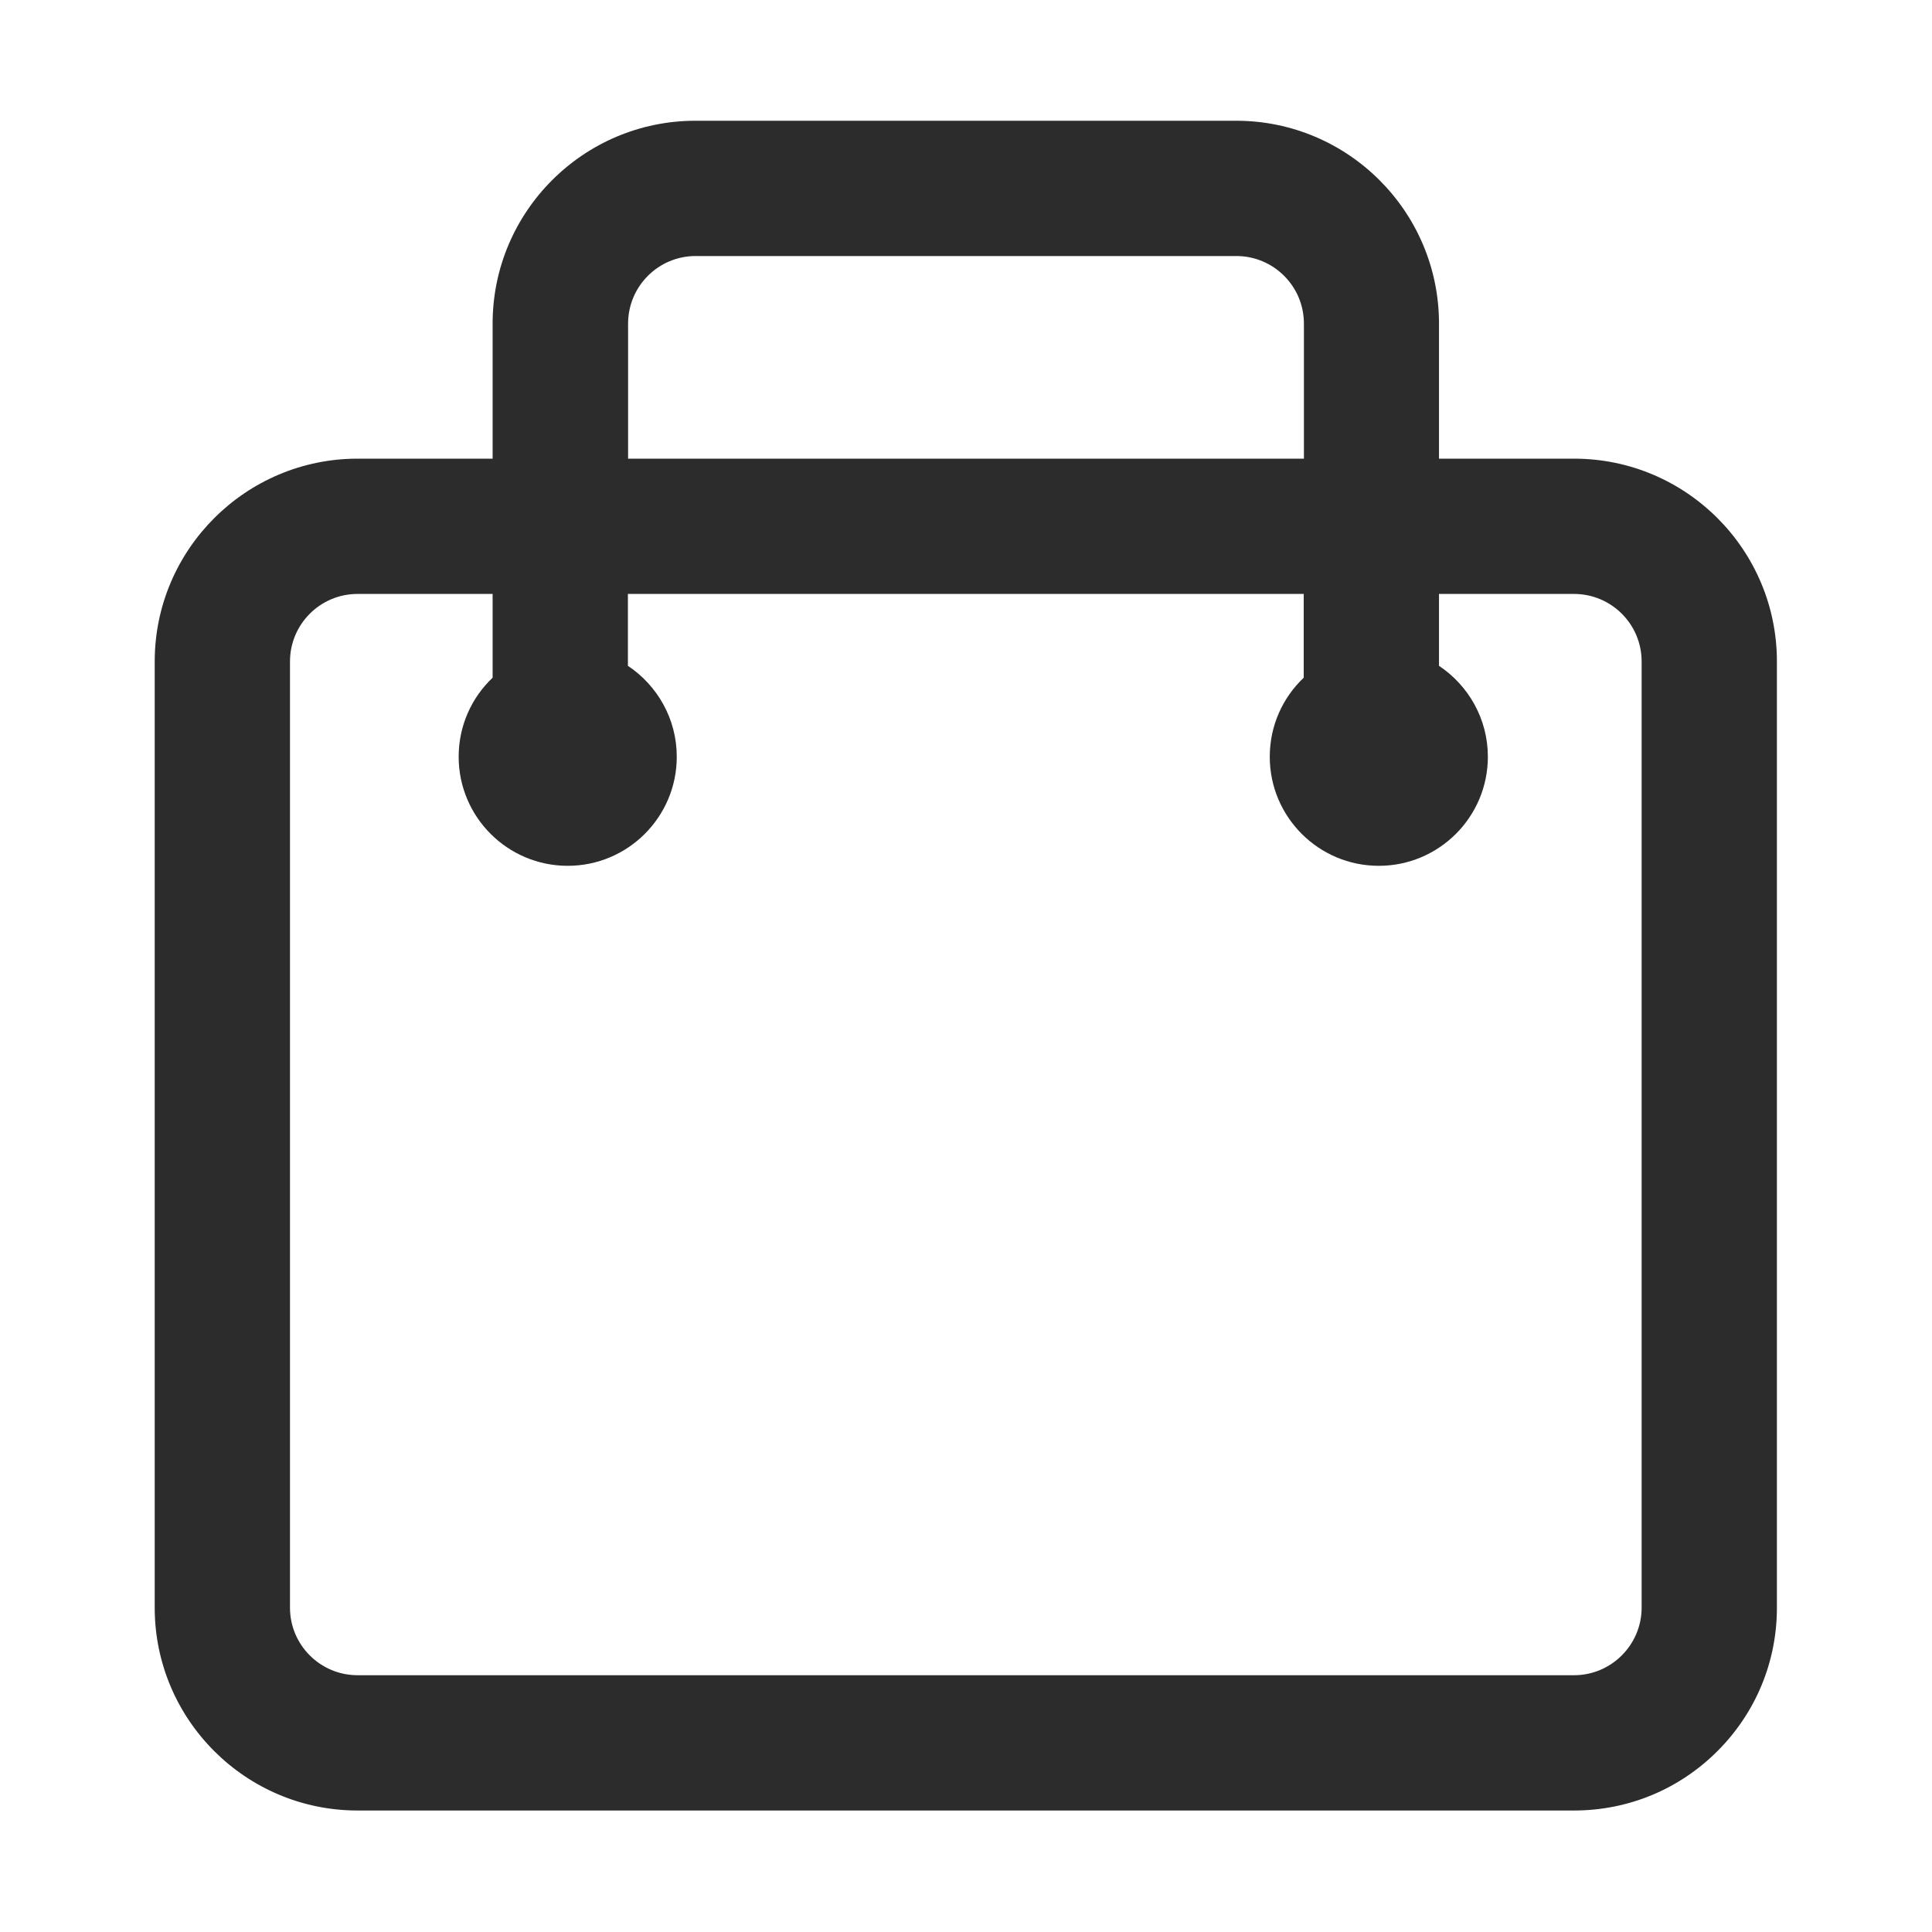 <?xml version="1.0" standalone="no"?><!DOCTYPE svg PUBLIC "-//W3C//DTD SVG 1.1//EN" "http://www.w3.org/Graphics/SVG/1.1/DTD/svg11.dtd"><svg t="1498454878509" class="icon" style="" viewBox="0 0 1024 1024" version="1.1" xmlns="http://www.w3.org/2000/svg" p-id="4392" xmlns:xlink="http://www.w3.org/1999/xlink" width="32" height="32"><defs><style type="text/css"></style></defs><path d="M834.3 243.1h-71.6v-71.6c0-59.3-48.2-107.5-107.5-107.5H368.6c-59.3 0-107.5 48.2-107.5 107.5v71.6h-71.6C130.3 243.1 82 291.3 82 350.6v501.5c0 59.3 48.2 107.5 107.5 107.5h644.8c28.7 0 55.7-11.2 76-31.5 20.3-20.3 31.5-47.3 31.5-76V350.6c0-59.3-48.2-107.5-107.5-107.5z m-501.4-71.6c0-19.7 16-35.8 35.8-35.8h286.6c19.7 0 35.8 16 35.8 35.8v71.6H332.9v-71.6z m-71.8 187.7c-11.1 10.5-18 25.4-18 41.9 0 31.9 25.9 57.8 57.8 57.8s57.8-25.9 57.8-57.8c0-20.1-10.3-37.8-25.9-48.2v-38.1H691v44.4c-11.1 10.5-18 25.4-18 41.9 0 31.9 25.9 57.8 57.8 57.8s57.8-25.9 57.8-57.8c0-20.1-10.3-37.8-25.9-48.2v-38.1h71.6c19.7 0 35.8 16 35.8 35.8v501.5c0 19.7-16.1 35.8-35.8 35.8H189.5c-19.7 0-35.8-16-35.8-35.8V350.6c0-19.7 16-35.8 35.8-35.8h71.6v44.4z" fill="#2c2c2c" p-id="4393"></path></svg>